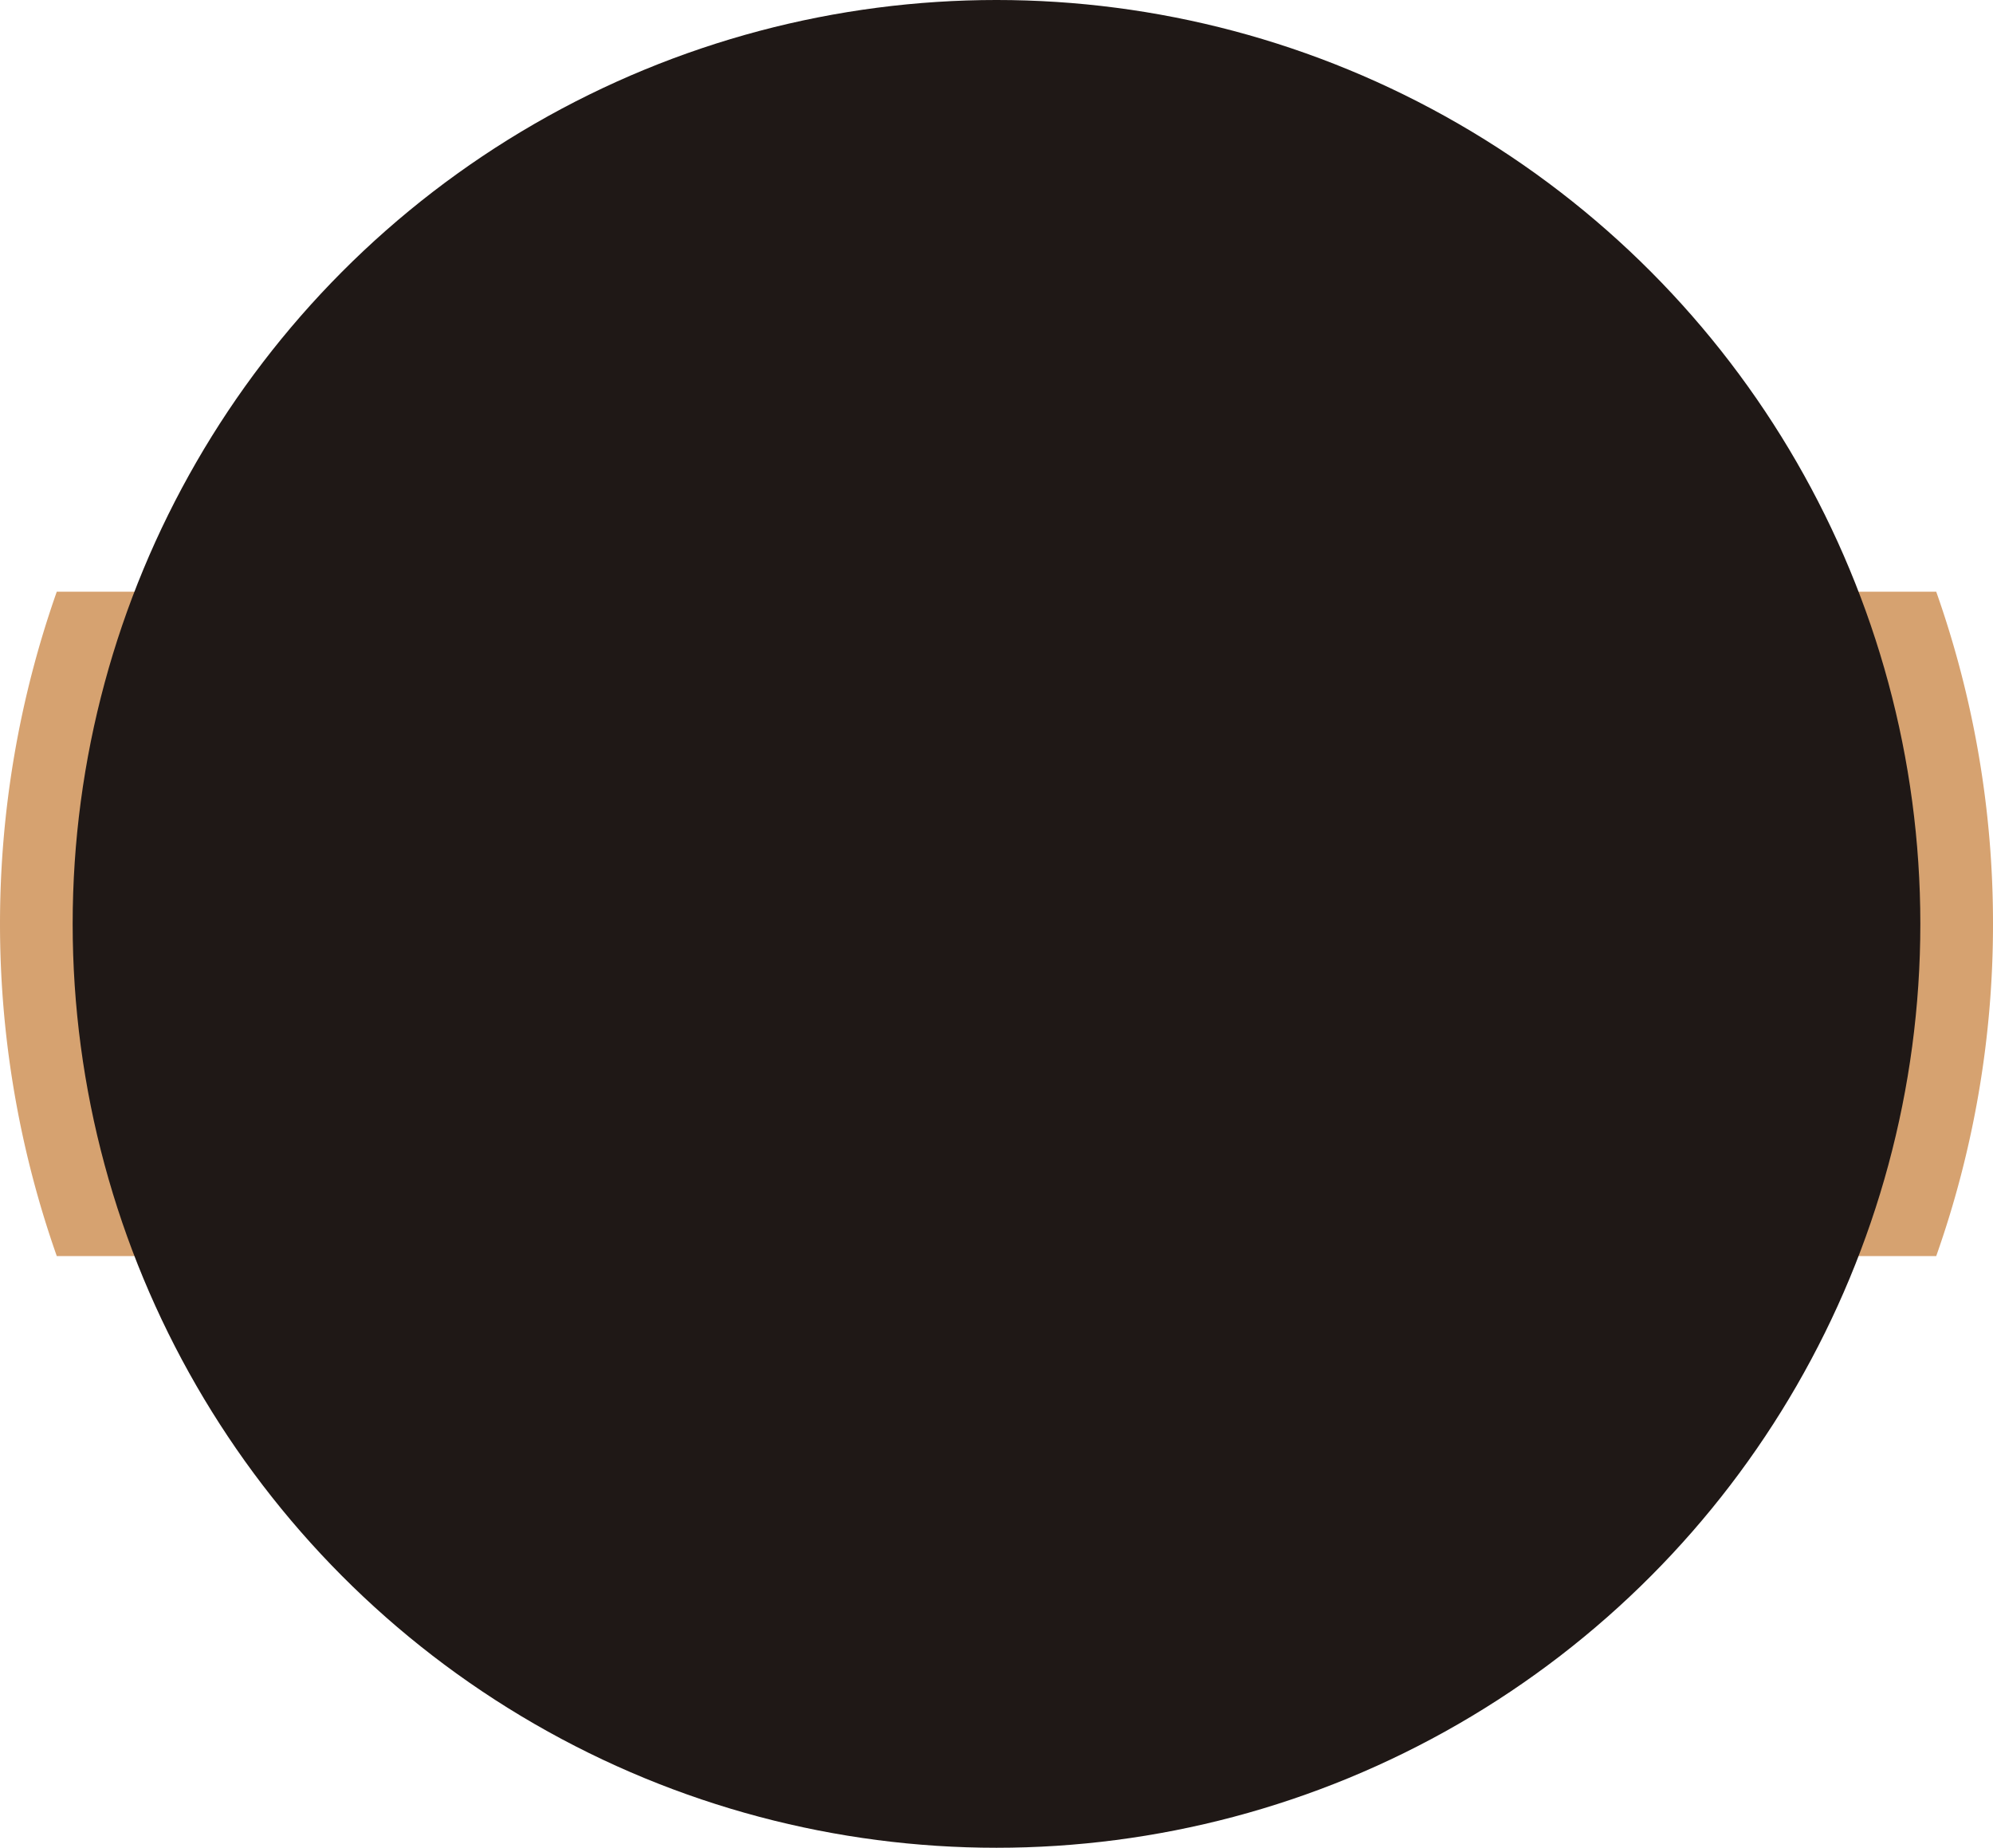 <svg xmlns="http://www.w3.org/2000/svg" viewBox="0 0 192 178"><defs><style>.cls-1{fill:#d6a270;}.cls-2{fill:#1f1816;}</style></defs><g id="Layer_2" data-name="Layer 2"><g id="Layer_1-2" data-name="Layer 1"><g id="Finished"><g id="Layer_6" data-name="Layer 6"><path class="cls-1" d="M192,89a95.8,95.8,0,0,1-5.47,32H5.47a96.34,96.34,0,0,1,0-64H186.53A95.8,95.8,0,0,1,192,89Z"/><circle class="cls-2" cx="96" cy="89" r="89"/></g></g></g></g></svg>